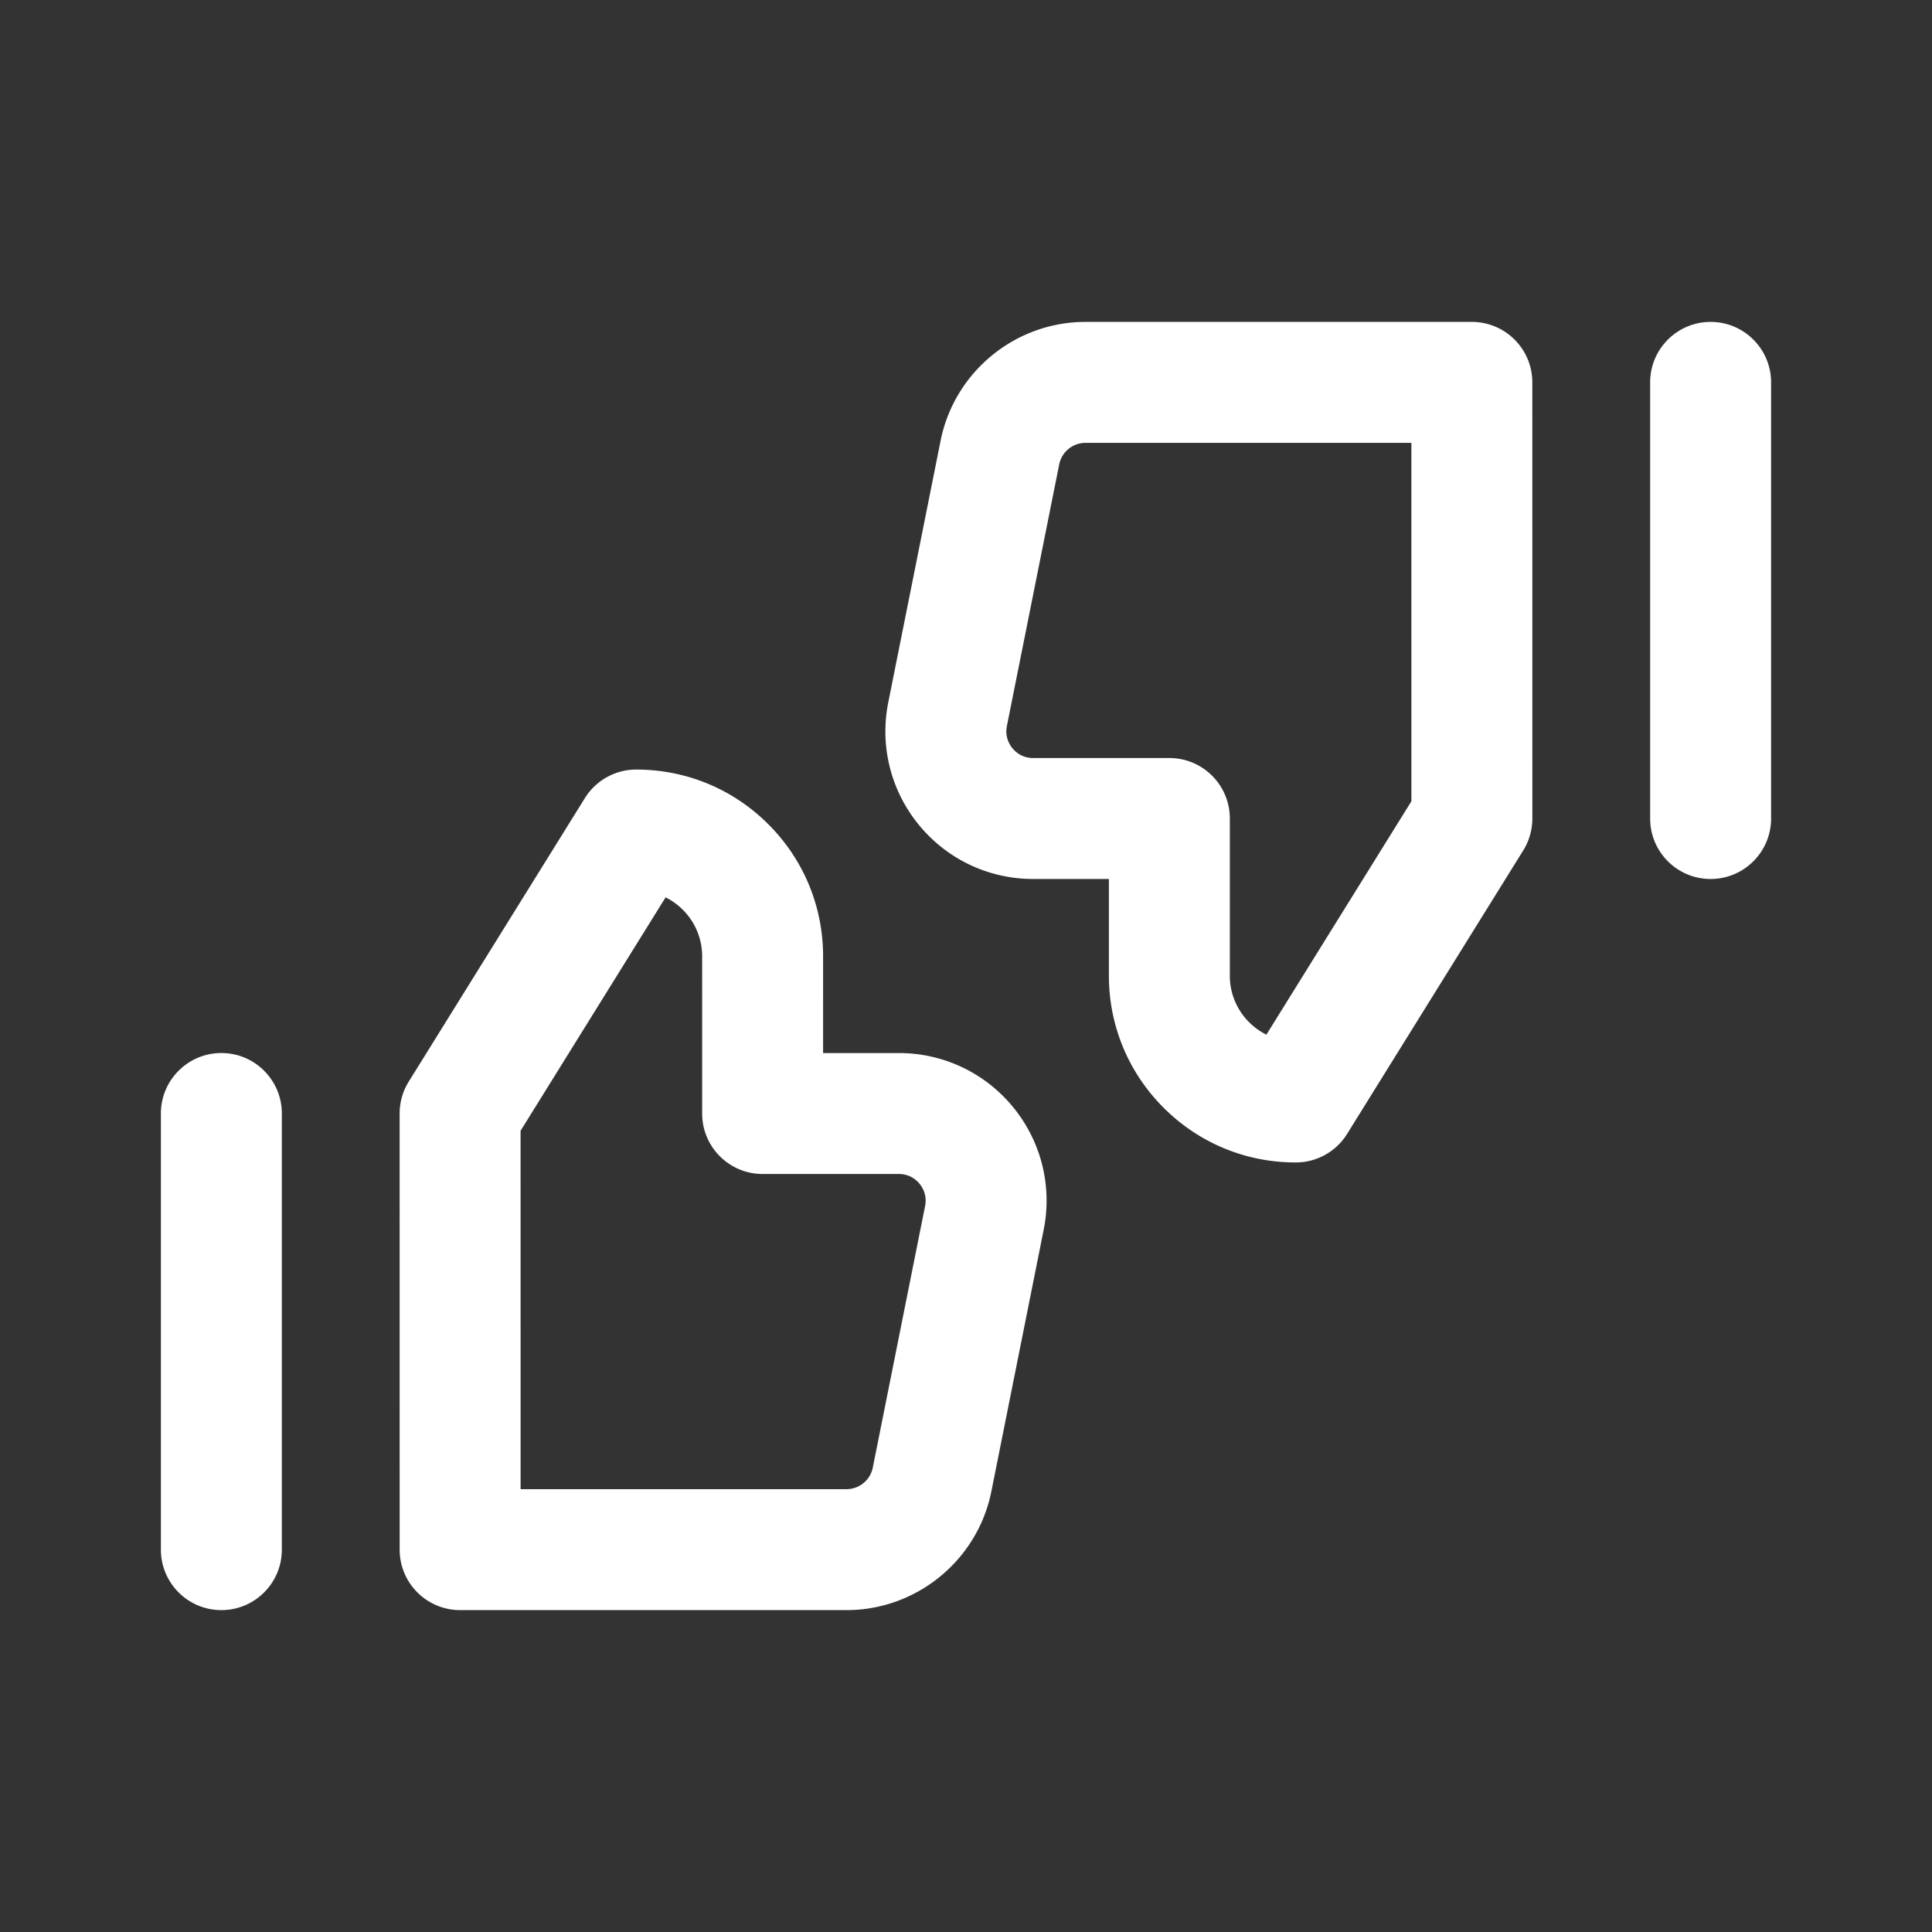 <svg xmlns="http://www.w3.org/2000/svg" width="500" height="500" style="width:100%;height:100%;transform:translate3d(0,0,0);content-visibility:visible" viewBox="0 0 500 500"><rect x="0" y="0" width="500" height="500" fill="#333333" stroke="none"/><defs><clipPath id="a"><path d="M0 0h500v500H0z"/></clipPath><clipPath id="c"><path d="M0 0h500v500H0z"/></clipPath><clipPath id="b"><path d="M0 0h500v500H0z"/></clipPath></defs><g clipPath="url(#a)"><g clipPath="url(#b)" style="display:block"><g class="primary design" style="display:none"><path fill="none" class="primary"/></g><g class="primary design" style="display:none"><path fill="none" class="primary"/></g><g class="primary design" style="display:block"><path fill="#FFF" d="M442.707 83.31c-8.644 0-15.65 7.007-15.65 15.65v112.87c0 8.643 7.006 15.65 15.65 15.65s15.65-7.007 15.65-15.65V98.96c0-8.643-7.006-15.65-15.65-15.65zm-61.795 0h-99.999c-18.157 0-33.921 12.923-37.483 30.729l-13.542 67.72c-2.254 11.273.634 22.838 7.923 31.729 7.289 8.89 18.064 13.99 29.56 13.99h19.608v25.016c.001 12.917 5.032 25.06 14.166 34.192 9.134 9.131 21.273 14.158 34.187 14.158h.009a15.648 15.648 0 0 0 13.29-7.391l45.582-73.364a15.654 15.654 0 0 0 2.358-8.261l-.009-112.869c-.001-8.643-7.007-15.649-15.65-15.649zM327.74 267.77a17.054 17.054 0 0 1-4.464-3.219 16.94 16.94 0 0 1-4.996-12.059l-.001-40.665c-.001-8.643-7.007-15.649-15.651-15.649h-35.257c-2.852 0-4.579-1.588-5.355-2.534-.775-.946-1.994-2.952-1.435-5.748l13.542-67.719a6.944 6.944 0 0 1 6.79-5.567h84.35l.007 92.754-37.53 60.406zm-270.451 4.755c-8.644 0-15.65 7.007-15.65 15.65v112.87c0 8.643 7.006 15.65 15.65 15.65s15.65-7.007 15.65-15.65v-112.87c0-8.643-7.006-15.65-15.65-15.65zm175.337.003h-19.609l-.001-25.015c0-12.917-5.031-25.061-14.166-34.194-9.133-9.131-21.272-14.158-34.186-14.158h-.01a15.648 15.648 0 0 0-13.29 7.391l-45.582 73.364a15.654 15.654 0 0 0-2.358 8.261l.009 112.869c.001 8.643 7.008 15.649 15.651 15.649h100c18.157 0 33.92-12.923 37.482-30.729l13.54-67.719c2.255-11.273-.632-22.837-7.921-31.728-7.288-8.892-18.062-13.991-29.559-13.991zm6.788 39.581-13.54 67.72a6.944 6.944 0 0 1-6.79 5.566h-84.352l-.007-92.754 37.53-60.406a17.06 17.06 0 0 1 4.465 3.219 16.94 16.94 0 0 1 4.995 12.06l.002 40.664c.001 8.643 7.008 15.65 15.651 15.65h35.258c2.851 0 4.578 1.588 5.354 2.534.775.946 1.994 2.951 1.434 5.747z" class="primary"/></g><g class="primary design" style="display:none"><path class="primary"/><path class="primary"/><path class="primary"/><path class="primary"/></g></g><g clipPath="url(#c)" style="display:none"><g class="primary design" style="display:none"><path fill="none" class="primary"/></g><g class="primary design" style="display:none"><path fill="none" class="primary"/></g><g class="primary design" style="display:none"><path class="primary"/><path class="primary"/><path class="primary"/><path class="primary"/></g></g></g></svg>